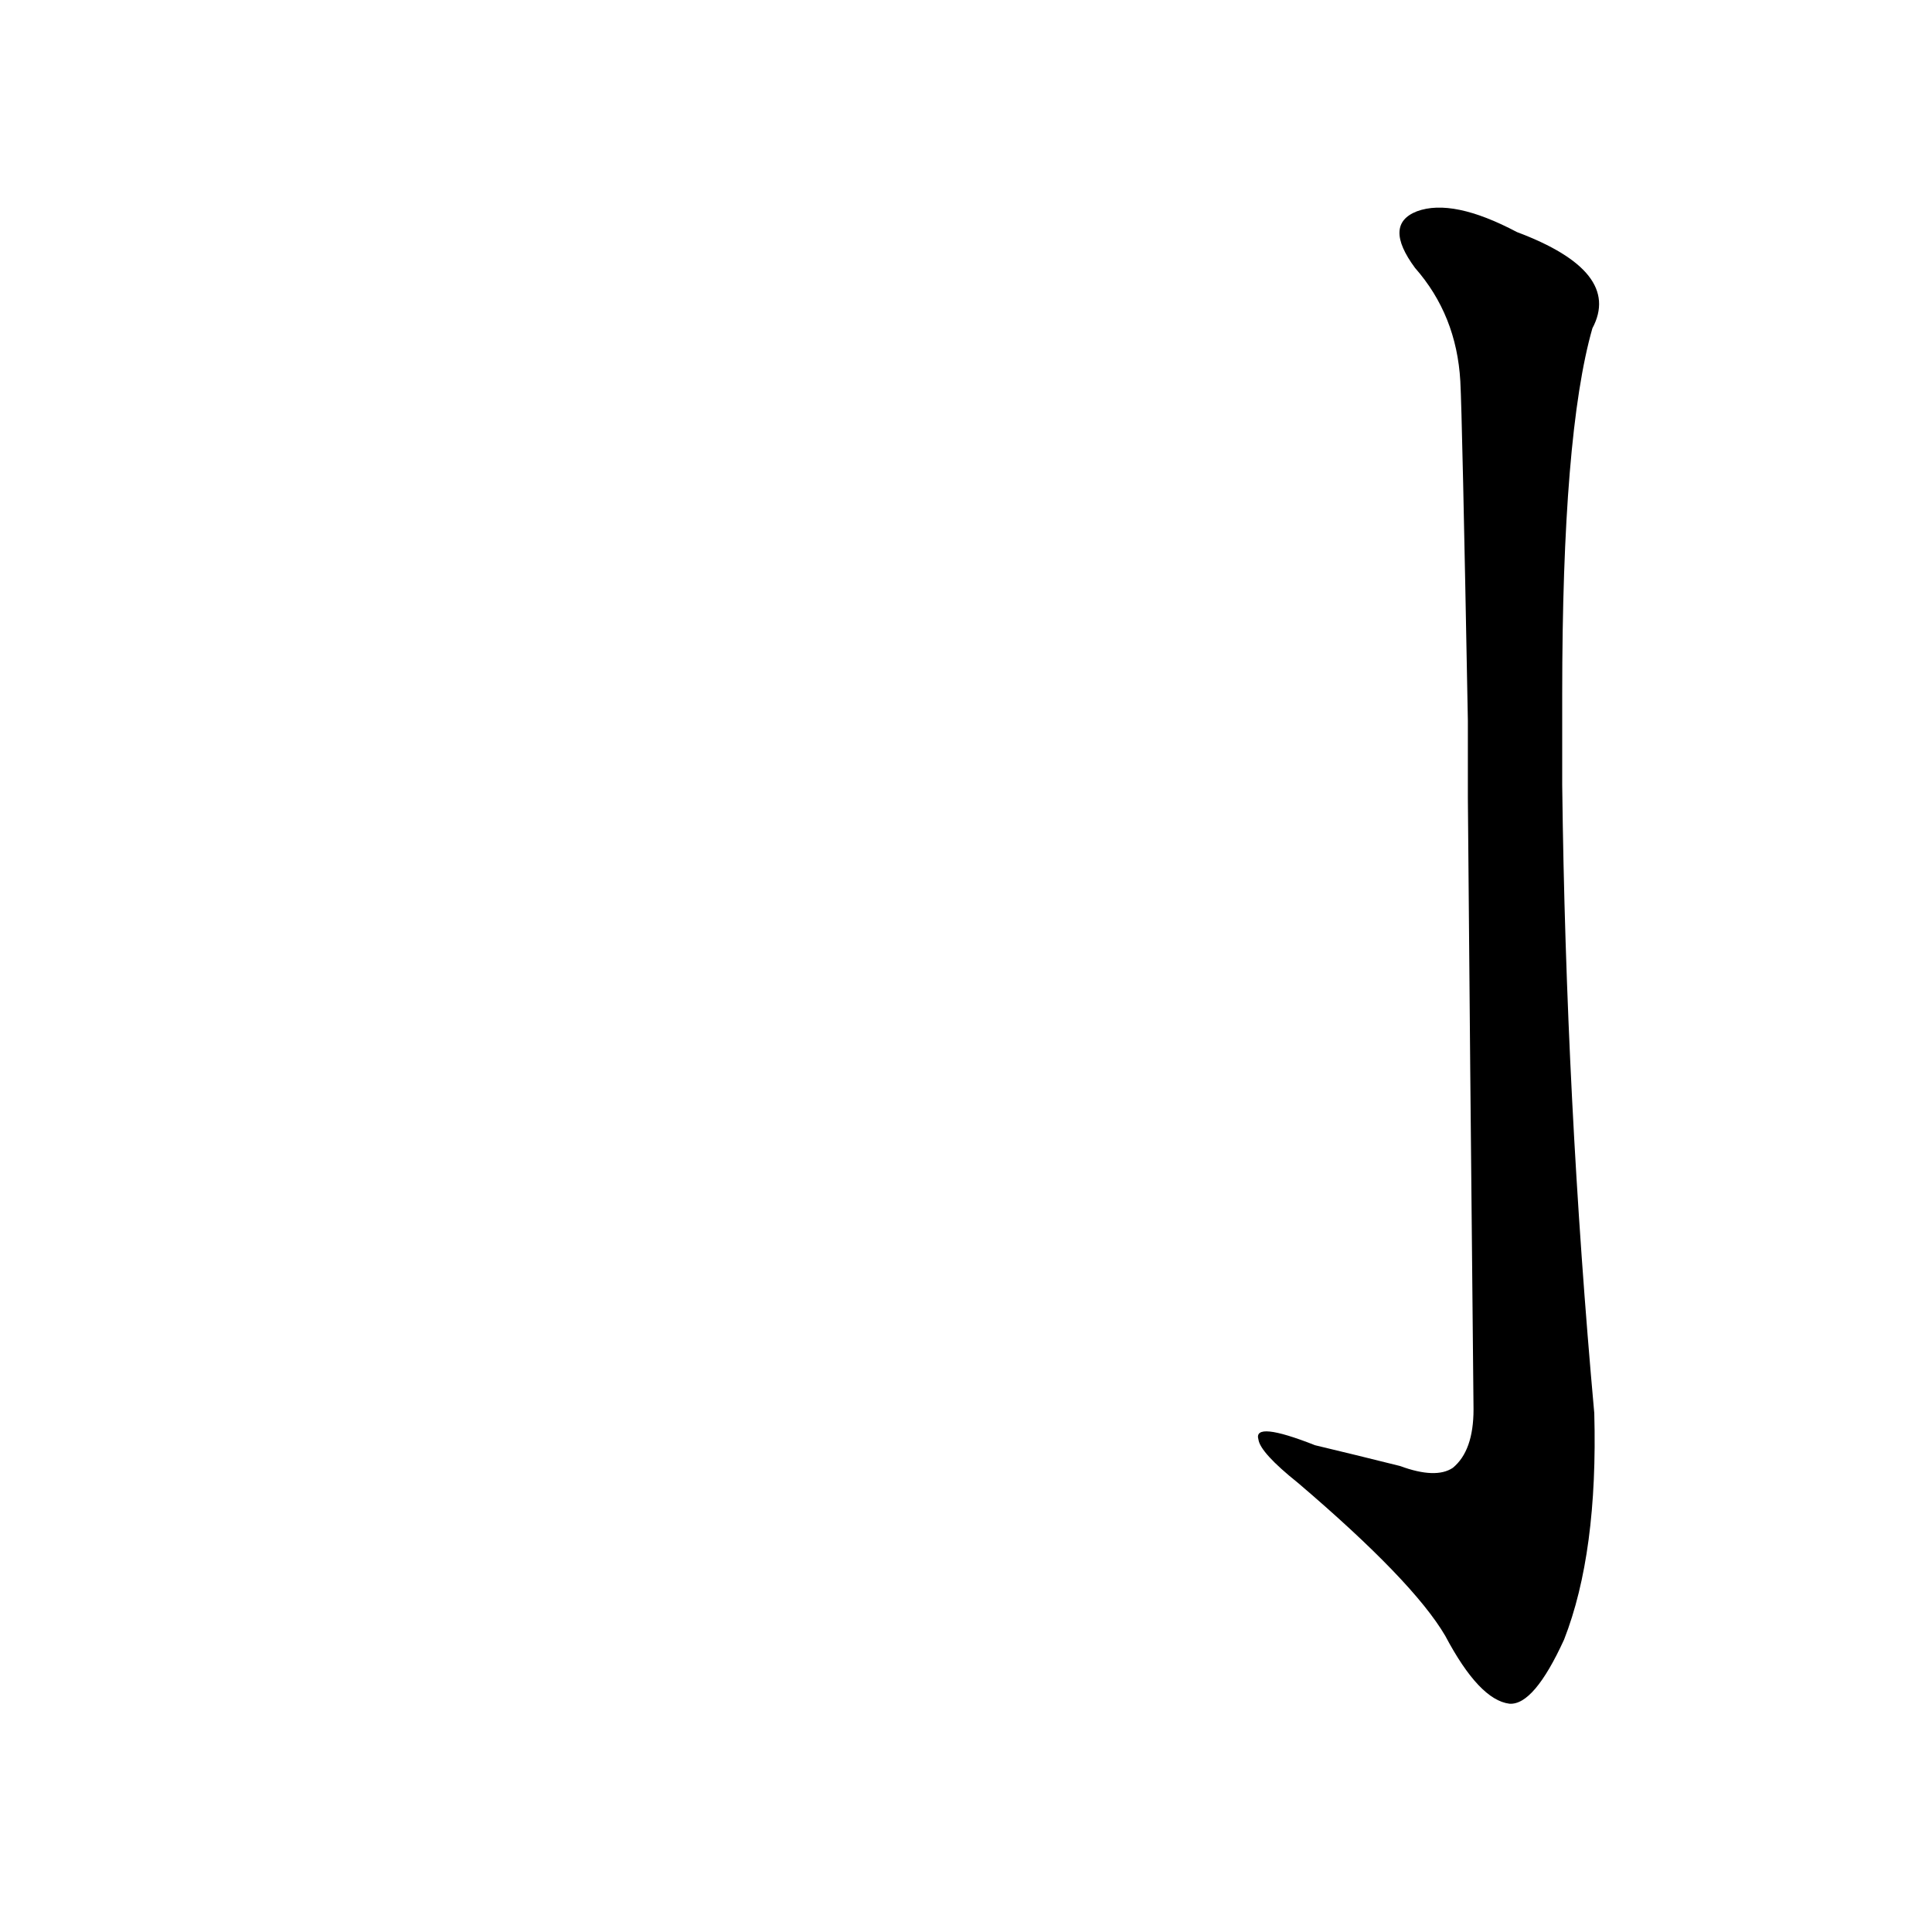 <?xml version='1.0' encoding='utf-8'?>
<svg xmlns="http://www.w3.org/2000/svg" version="1.1" viewBox="0 0 1024 1024"><g transform="scale(1, -1) translate(0, -900)"><path d="M 778 477 Q 779 353 781 153 Q 781 131 770 122 Q 761 116 742 123 Q 718 129 697 134 Q 664 147 667 137 Q 668 130 688 114 Q 749 62 766 33 Q 784 -1 800 -3 Q 813 -4 829 31 Q 847 77 845 151 Q 830 317 828 484 L 828 532 Q 828 670 844 726 Q 860 756 804 777 Q 770 795 751 788 Q 733 781 750 758 Q 772 733 774 698 Q 775 680 778 518 L 778 477 Z" fill="black" /></g></svg>